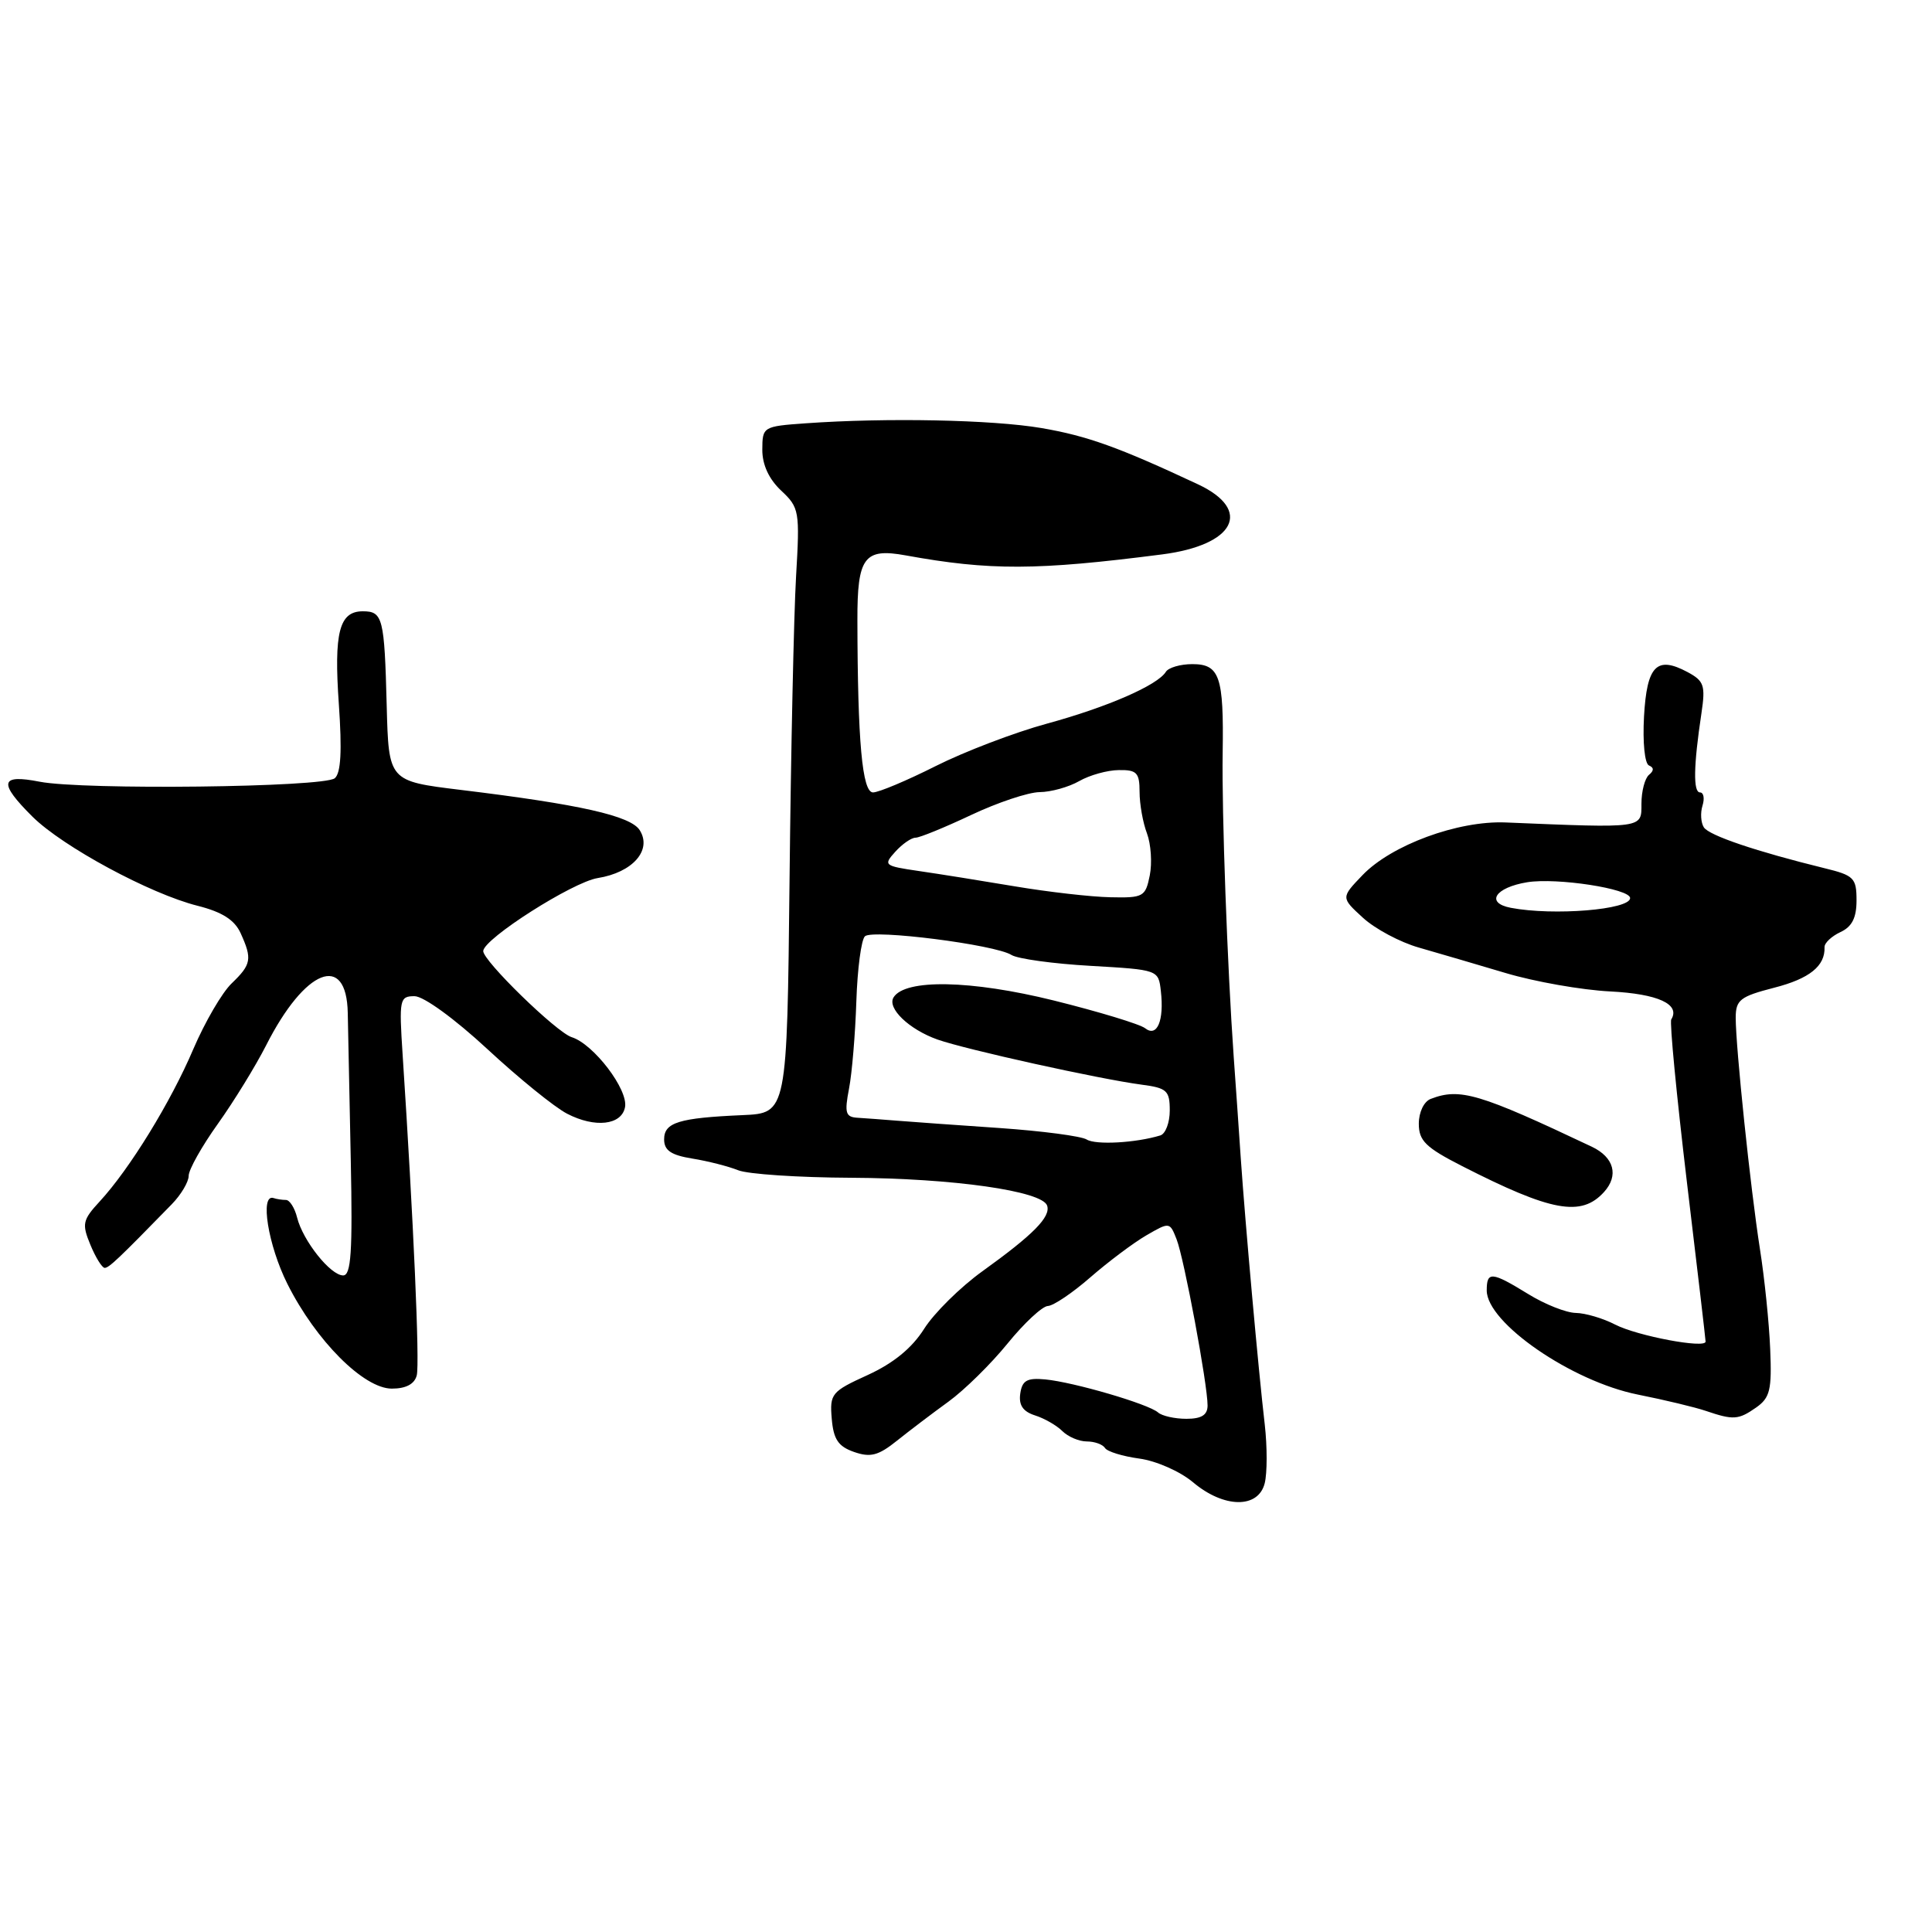 <?xml version="1.0" encoding="UTF-8" standalone="no"?>
<!DOCTYPE svg PUBLIC "-//W3C//DTD SVG 1.1//EN" "http://www.w3.org/Graphics/SVG/1.1/DTD/svg11.dtd" >
<svg xmlns="http://www.w3.org/2000/svg" xmlns:xlink="http://www.w3.org/1999/xlink" version="1.1" viewBox="0 0 256 256">
 <g >
 <path fill="currentColor"
d=" M 167.58 196.54 C 167.92 195.18 167.92 191.70 167.59 188.79 C 166.75 181.61 165.00 162.06 164.41 153.50 C 164.15 149.65 163.73 143.57 163.47 140.00 C 162.63 128.12 161.88 107.60 162.01 99.75 C 162.17 89.63 161.61 88.00 157.99 88.00 C 156.41 88.00 154.84 88.46 154.49 89.01 C 153.39 90.80 146.73 93.70 138.71 95.89 C 134.42 97.06 127.80 99.59 123.98 101.51 C 120.17 103.43 116.43 105.00 115.68 105.00 C 114.25 105.00 113.64 98.28 113.61 82.19 C 113.59 73.83 114.50 72.59 120.00 73.59 C 131.15 75.62 137.37 75.60 154.00 73.46 C 163.64 72.22 166.01 67.59 158.75 64.18 C 148.25 59.26 144.07 57.76 138.00 56.72 C 131.47 55.61 117.44 55.33 106.76 56.09 C 101.11 56.49 101.02 56.55 101.01 59.58 C 101.00 61.57 101.88 63.48 103.51 65.01 C 105.92 67.27 105.99 67.72 105.48 76.43 C 105.19 81.42 104.80 99.45 104.62 116.50 C 104.29 147.50 104.29 147.50 98.40 147.76 C 89.95 148.13 88.00 148.73 88.00 150.97 C 88.00 152.44 88.92 153.06 91.75 153.52 C 93.81 153.85 96.53 154.55 97.80 155.06 C 99.06 155.58 105.81 156.03 112.80 156.06 C 126.29 156.13 138.10 157.81 138.75 159.75 C 139.25 161.24 136.92 163.60 130.17 168.45 C 127.24 170.56 123.77 173.99 122.45 176.08 C 120.84 178.63 118.39 180.63 114.99 182.19 C 110.18 184.38 109.93 184.68 110.21 187.98 C 110.44 190.72 111.07 191.66 113.16 192.39 C 115.34 193.15 116.38 192.88 118.84 190.91 C 120.49 189.59 123.57 187.25 125.67 185.73 C 127.78 184.20 131.30 180.74 133.50 178.03 C 135.70 175.32 138.11 173.08 138.85 173.05 C 139.59 173.02 142.12 171.31 144.48 169.25 C 146.85 167.19 150.18 164.69 151.88 163.70 C 154.97 161.91 155.00 161.91 155.90 164.20 C 156.90 166.74 160.02 183.47 160.01 186.25 C 160.00 187.50 159.20 188.00 157.20 188.00 C 155.66 188.00 153.97 187.62 153.45 187.16 C 152.19 186.04 142.28 183.14 138.50 182.78 C 136.08 182.55 135.44 182.92 135.19 184.66 C 134.97 186.19 135.55 187.04 137.15 187.55 C 138.39 187.94 140.02 188.88 140.77 189.63 C 141.53 190.38 142.98 191.00 144.01 191.00 C 145.04 191.00 146.12 191.39 146.42 191.87 C 146.71 192.34 148.76 192.97 150.97 193.27 C 153.19 193.57 156.36 194.96 158.07 196.40 C 162.17 199.86 166.73 199.92 167.58 196.54 Z  M 232.69 186.51 C 234.54 185.21 234.79 184.17 234.56 178.76 C 234.42 175.32 233.81 169.35 233.20 165.50 C 231.94 157.45 229.99 138.77 229.99 134.84 C 230.00 132.49 230.58 132.04 235.08 130.88 C 239.77 129.68 241.86 128.00 241.76 125.50 C 241.74 124.95 242.69 124.06 243.86 123.51 C 245.40 122.80 246.00 121.62 246.00 119.30 C 246.00 116.34 245.66 115.99 241.75 115.04 C 232.71 112.82 226.47 110.71 225.77 109.63 C 225.37 109.01 225.29 107.71 225.59 106.75 C 225.89 105.79 225.74 105.00 225.26 105.00 C 224.34 105.00 224.40 101.46 225.45 94.51 C 226.00 90.82 225.80 90.23 223.60 89.05 C 219.52 86.87 218.22 88.19 217.84 94.94 C 217.65 98.37 217.93 101.19 218.50 101.43 C 219.17 101.71 219.17 102.12 218.50 102.67 C 217.95 103.13 217.50 104.85 217.50 106.50 C 217.50 109.79 217.88 109.74 199.50 108.98 C 193.19 108.72 184.36 111.97 180.53 115.97 C 177.68 118.94 177.68 118.94 180.60 121.61 C 182.20 123.08 185.54 124.86 188.01 125.56 C 190.48 126.27 195.65 127.78 199.50 128.93 C 203.35 130.08 209.58 131.18 213.35 131.37 C 219.70 131.69 222.69 133.07 221.45 135.08 C 221.22 135.46 222.15 145.10 223.51 156.52 C 224.88 167.93 226.00 177.49 226.00 177.77 C 226.00 178.73 216.95 177.02 214.03 175.52 C 212.42 174.68 210.06 173.99 208.80 173.97 C 207.53 173.95 204.70 172.83 202.50 171.47 C 197.65 168.49 197.00 168.43 197.00 170.99 C 197.00 175.28 208.26 183.04 217.03 184.79 C 220.59 185.50 224.62 186.47 226.00 186.94 C 229.68 188.19 230.34 188.15 232.69 186.51 Z  M 55.22 182.25 C 55.63 180.69 54.79 161.71 53.35 139.75 C 52.87 132.40 52.95 132.00 54.93 132.00 C 56.13 132.00 60.24 134.99 64.58 139.01 C 68.74 142.87 73.49 146.72 75.14 147.57 C 78.84 149.49 82.37 149.09 82.82 146.70 C 83.26 144.38 78.66 138.34 75.75 137.43 C 73.73 136.79 63.96 127.27 64.03 126.01 C 64.13 124.36 75.86 116.89 79.19 116.35 C 83.83 115.61 86.43 112.65 84.77 110.01 C 83.58 108.10 76.83 106.58 61.00 104.66 C 51.50 103.50 51.50 103.50 51.24 93.50 C 50.94 81.84 50.72 81.00 48.07 81.00 C 44.95 81.00 44.23 83.79 44.90 93.33 C 45.33 99.50 45.17 102.44 44.36 103.12 C 42.90 104.33 11.00 104.70 5.25 103.58 C -0.00 102.55 -0.24 103.70 4.31 108.22 C 8.32 112.19 19.89 118.44 26.18 120.02 C 29.43 120.84 31.08 121.89 31.88 123.64 C 33.44 127.07 33.31 127.79 30.70 130.30 C 29.43 131.51 27.15 135.43 25.62 139.00 C 22.62 146.05 17.17 154.91 13.21 159.20 C 10.94 161.66 10.83 162.18 11.98 164.95 C 12.67 166.63 13.53 168.00 13.87 168.00 C 14.44 168.00 15.65 166.86 22.75 159.58 C 23.99 158.31 25.00 156.61 25.00 155.80 C 25.00 154.99 26.74 151.89 28.87 148.91 C 30.99 145.94 33.87 141.25 35.27 138.50 C 40.41 128.36 45.93 126.18 46.08 134.22 C 46.13 136.57 46.31 145.36 46.48 153.75 C 46.73 165.88 46.52 169.00 45.47 169.00 C 43.79 169.00 40.14 164.41 39.37 161.34 C 39.05 160.05 38.38 159.00 37.89 159.00 C 37.40 159.00 36.66 158.89 36.25 158.75 C 34.41 158.14 35.52 165.01 38.08 170.12 C 41.85 177.64 48.19 184.00 51.92 184.00 C 53.79 184.00 54.92 183.40 55.22 182.25 Z  M 212.55 157.94 C 214.52 155.76 213.87 153.35 210.93 151.95 C 196.00 144.88 193.45 144.12 189.58 145.61 C 188.68 145.95 188.00 147.37 188.00 148.90 C 188.00 151.16 188.91 152.05 193.75 154.52 C 205.59 160.56 209.53 161.28 212.55 157.94 Z  M 143.99 150.99 C 143.26 150.54 138.07 149.86 132.46 149.47 C 126.86 149.09 120.75 148.65 118.89 148.50 C 117.02 148.35 114.66 148.17 113.64 148.11 C 112.04 148.02 111.88 147.48 112.50 144.25 C 112.90 142.19 113.33 136.98 113.47 132.69 C 113.61 128.39 114.12 124.51 114.61 124.06 C 115.65 123.11 131.87 125.17 134.03 126.54 C 134.84 127.05 139.55 127.70 144.50 127.98 C 153.50 128.50 153.50 128.50 153.82 131.33 C 154.27 135.24 153.32 137.49 151.74 136.25 C 151.06 135.71 145.59 134.05 139.59 132.56 C 128.67 129.86 119.93 129.69 118.40 132.16 C 117.52 133.59 120.45 136.40 124.21 137.74 C 127.98 139.07 145.66 142.98 151.25 143.72 C 154.62 144.16 155.00 144.51 155.00 147.14 C 155.00 148.75 154.44 150.24 153.75 150.45 C 150.51 151.44 145.19 151.74 143.99 150.99 Z  M 134.50 117.45 C 130.10 116.71 124.35 115.79 121.72 115.41 C 117.15 114.74 117.02 114.64 118.63 112.86 C 119.55 111.84 120.76 111.00 121.31 111.00 C 121.86 111.00 125.16 109.65 128.66 108.00 C 132.15 106.35 136.24 104.98 137.75 104.96 C 139.26 104.95 141.62 104.29 143.00 103.50 C 144.38 102.71 146.74 102.05 148.25 102.04 C 150.63 102.00 151.00 102.39 151.00 104.93 C 151.00 106.55 151.44 109.02 151.98 110.43 C 152.51 111.85 152.68 114.35 152.35 116.00 C 151.78 118.83 151.50 118.99 147.12 118.89 C 144.58 118.84 138.90 118.19 134.50 117.45 Z  M 200.19 120.29 C 196.79 119.64 198.10 117.60 202.37 116.90 C 206.30 116.27 216.00 117.76 216.00 119.00 C 216.00 120.54 205.84 121.37 200.19 120.29 Z "/>
</g>
</svg>